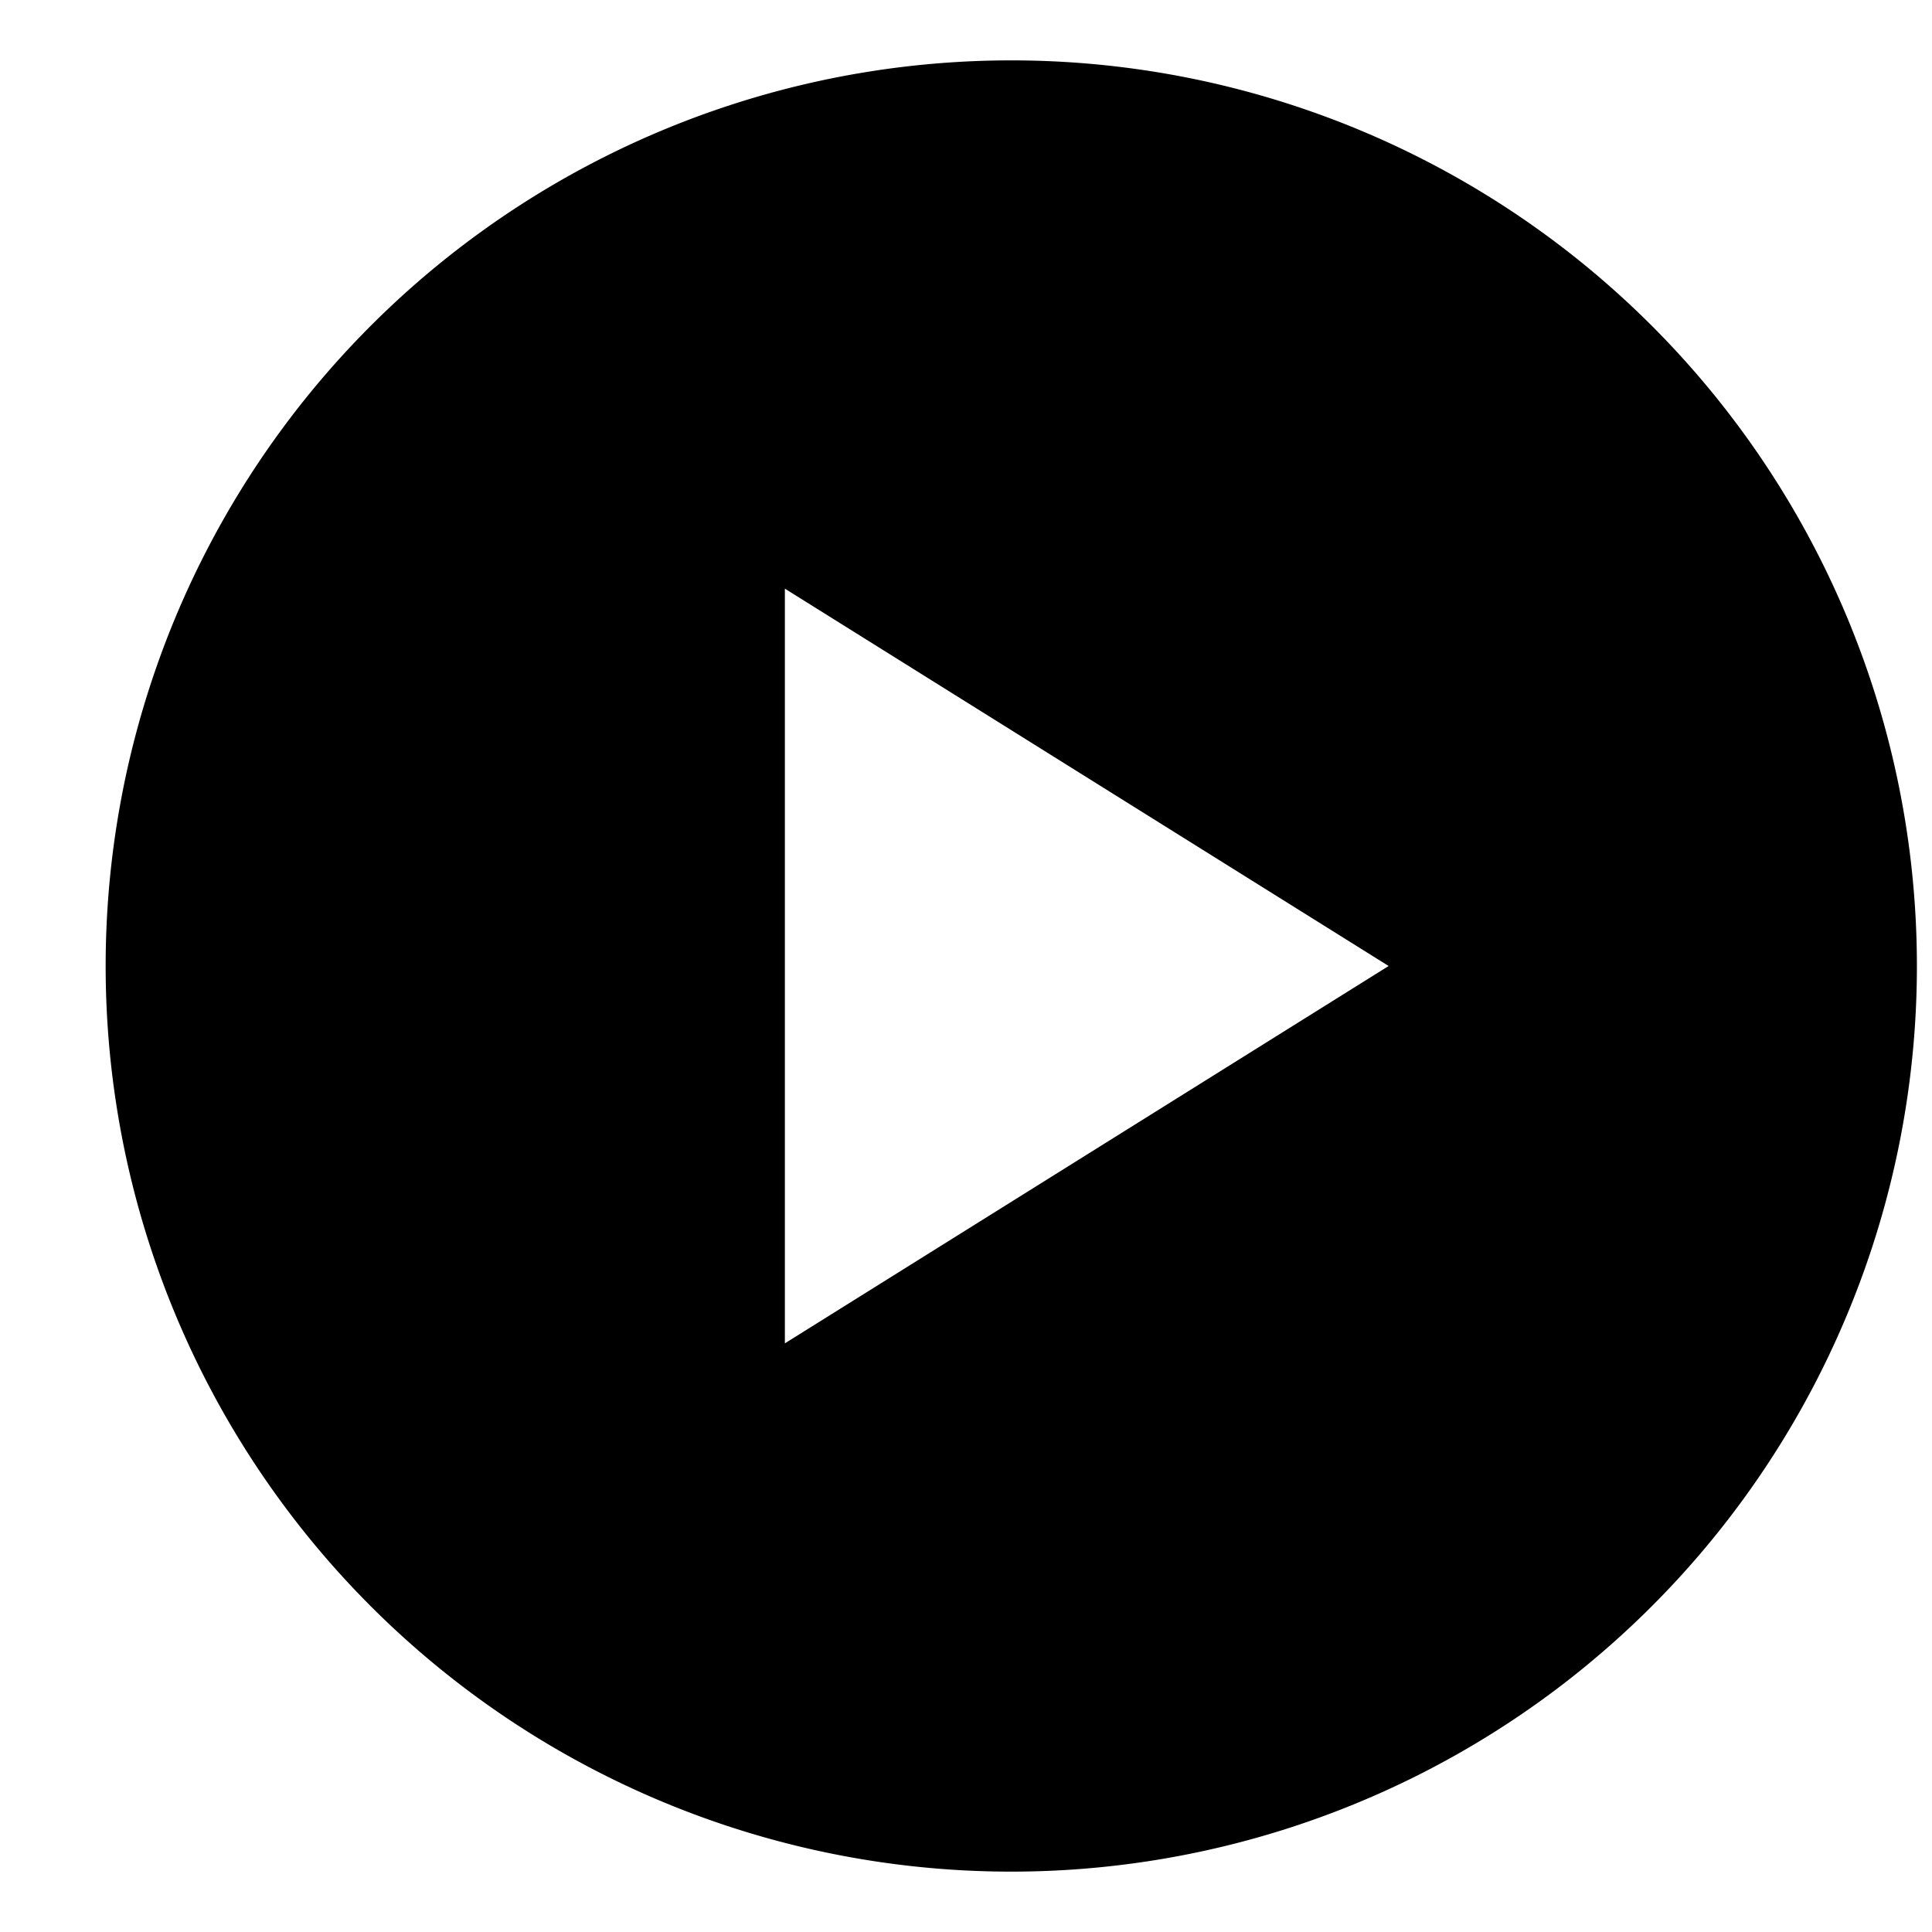 <svg width="16" height="16" xmlns="http://www.w3.org/2000/svg" xmlns:xlink="http://www.w3.org/1999/xlink"><defs><path d="M9.375 17.5a7.5 7.5 0 100-15 7.5 7.5 0 000 15zM7.5 6.875l5 3.125-5 3.125v-6.25z" id="a"/></defs><use xlink:href="#a" transform="translate(-1 -2)"/></svg>